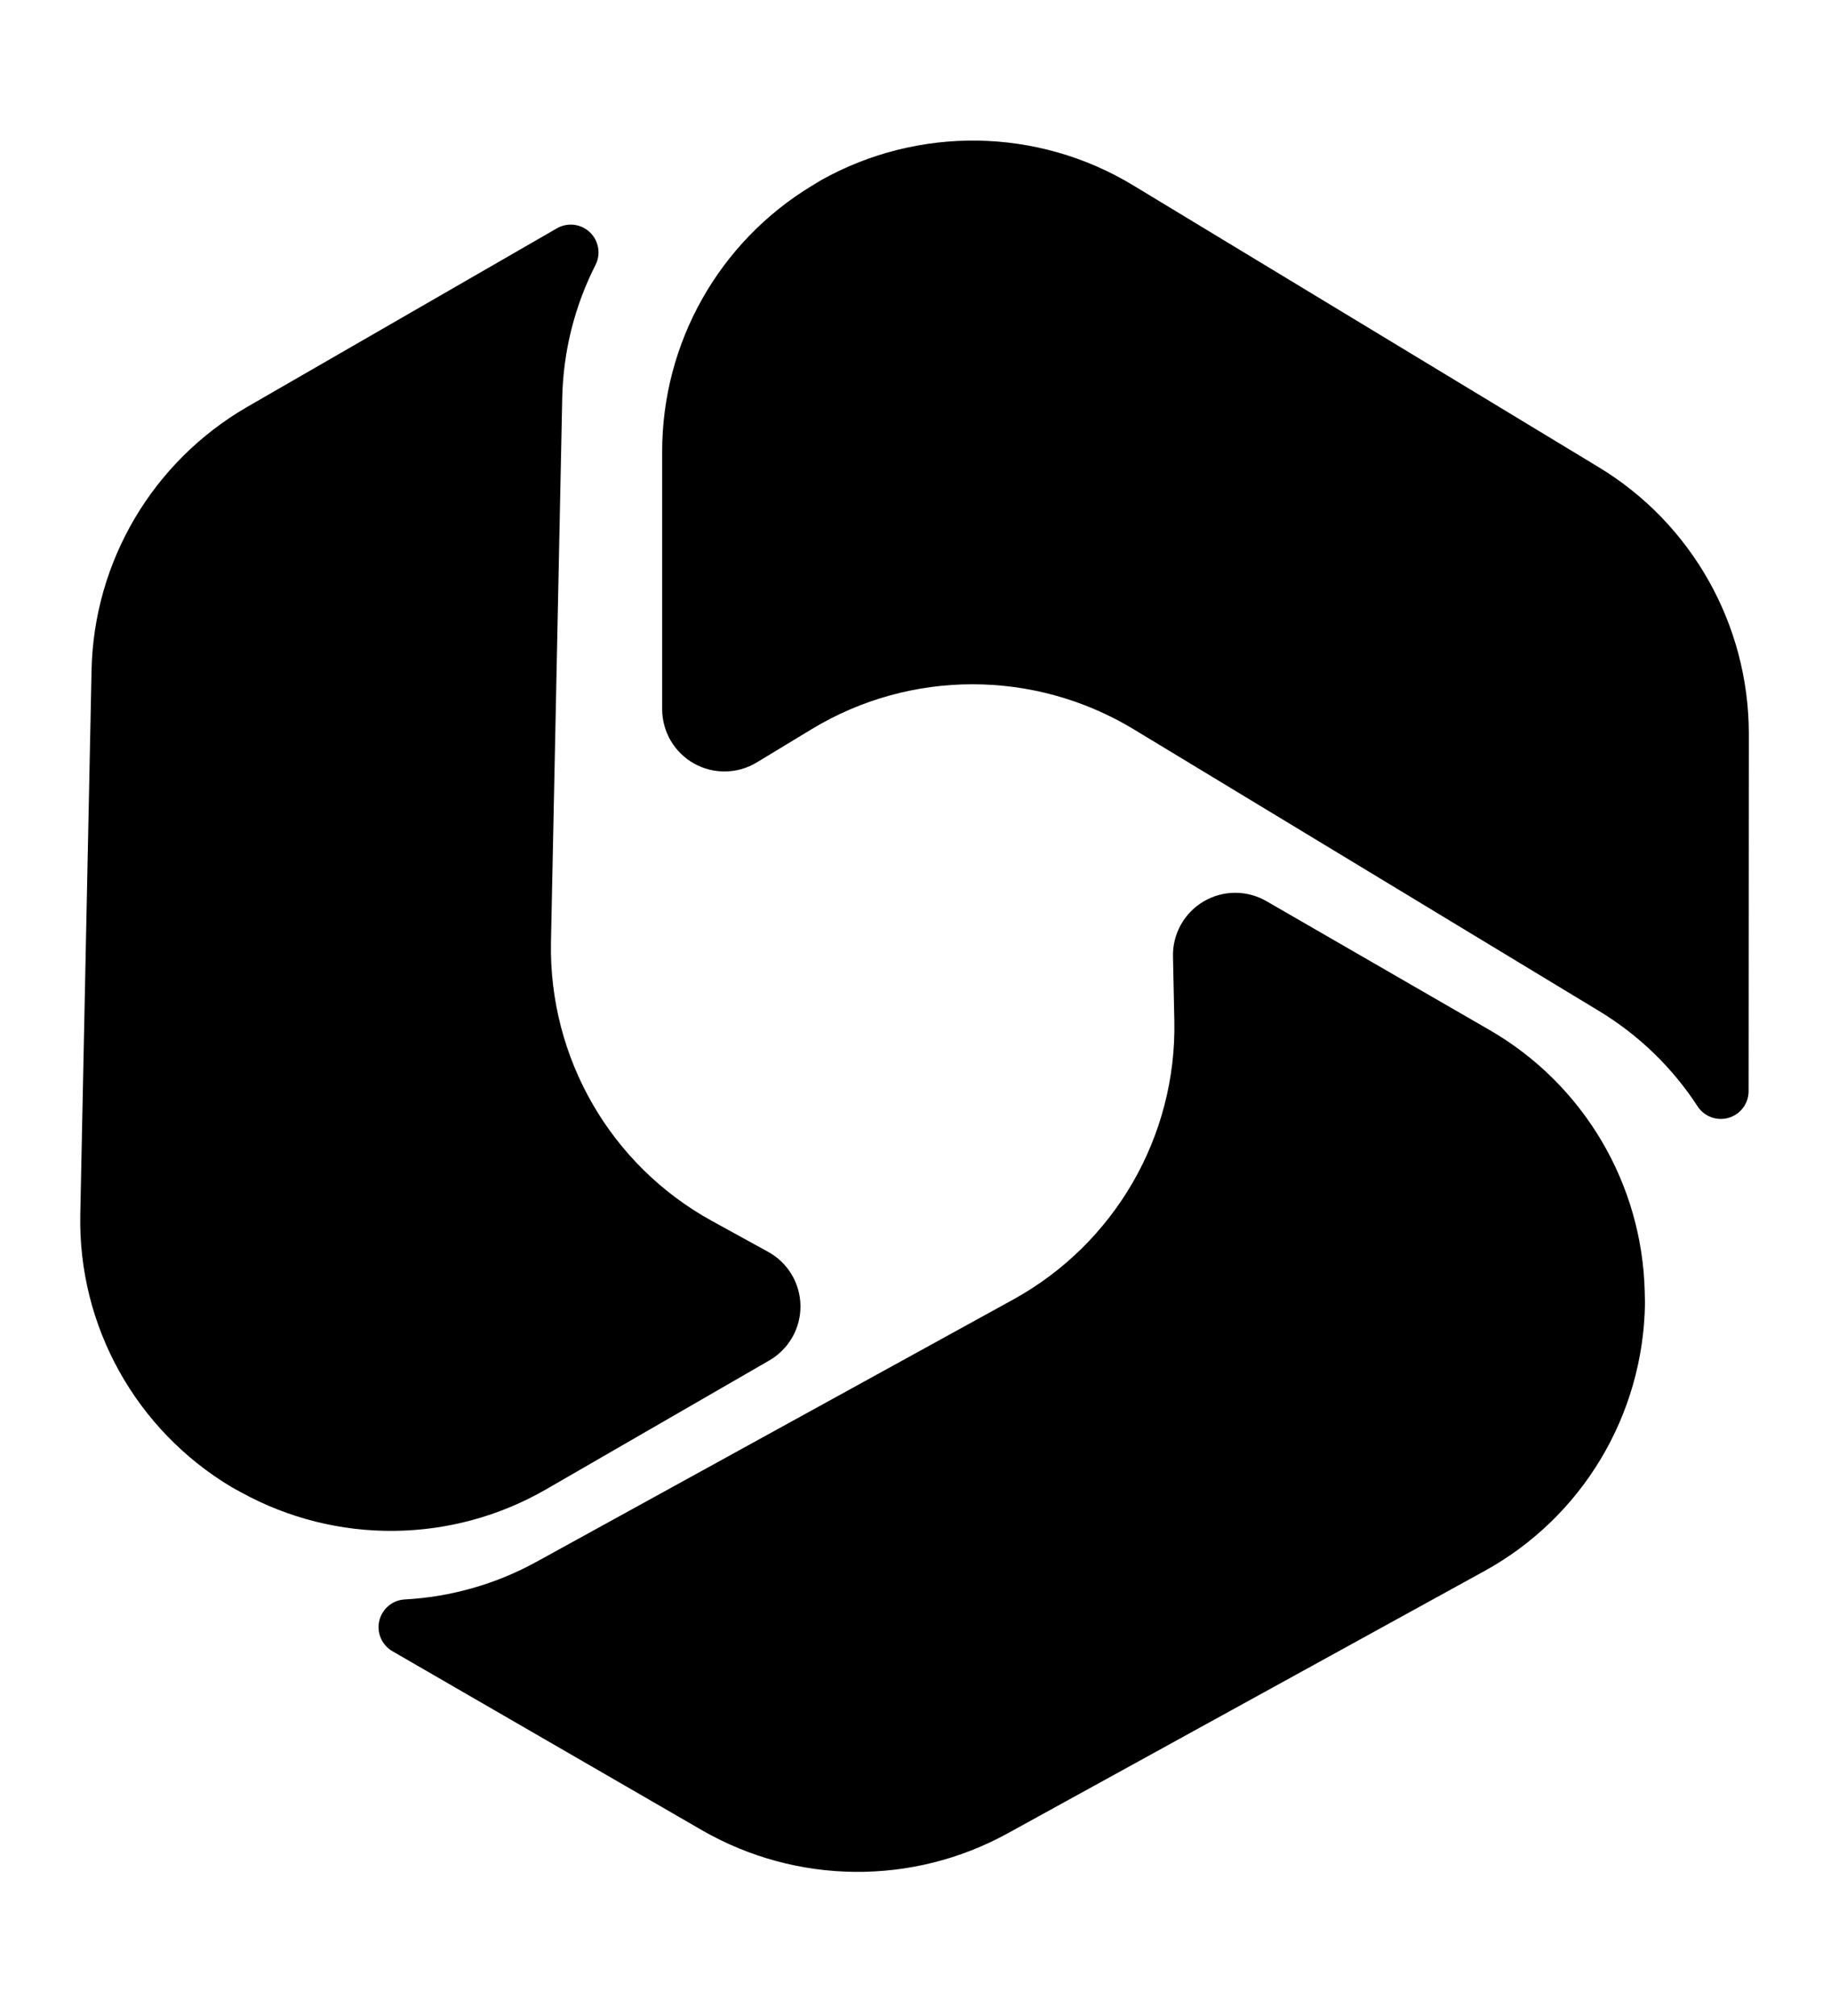 <svg clip-rule="evenodd" fill-rule="evenodd" stroke-linejoin="round" stroke-miterlimit="2" viewBox="0 0 466 513" xmlns="http://www.w3.org/2000/svg">
  <defs>
    <style type="text/css" id="current-color-scheme">.ColorScheme-Highlight { color:#000000; }</style>
  </defs><path class="ColorScheme-Highlight" fill="currentColor" d="m468.386 186.474s-.033 51.571-.058 91.128c-.001 3.117-2.045 5.864-5.029 6.763-2.984.898-6.205-.265-7.926-2.863-6.346-9.765-14.888-18.13-25.175-24.34l-118.466-71.707c-25.202-15.19-56.685-15.19-81.805 0 0 0-6.444 3.904-14.032 8.5-4.896 2.966-11.01 3.062-15.997.253-4.988-2.81-8.073-8.09-8.073-13.814 0-27.593 0-65.542 0-65.542-.01-27.659 14.442-53.31 38.102-67.634l2.377-1.443c24.779-13.833 55.075-13.408 79.428 1.358l118.466 71.707c23.676 14.341 38.102 39.969 38.188 67.634zm-266.322 279.24s-44.644-25.813-78.889-45.613c-2.699-1.558-4.058-4.702-3.344-7.736.713-3.034 3.331-5.242 6.442-5.434 11.629-.614 23.145-3.829 33.667-9.632l121.334-66.741c25.754-14.232 41.496-41.497 40.901-70.845 0 0-.159-7.533-.345-16.402-.121-5.723 2.853-11.067 7.78-13.981 4.926-2.914 11.042-2.946 15.999-.084 23.896 13.796 56.762 32.771 56.762 32.771 23.958 13.821 38.947 39.161 39.522 66.815l.062 2.778c-.411 28.377-15.927 54.4-40.891 68.109l-121.333 66.742c-24.258 13.331-53.667 13.013-77.667-.747zm-115.984-362.15s44.683-25.76 78.953-45.517c2.7-1.555 6.1-1.157 8.368.978 2.269 2.136 2.871 5.505 1.482 8.294-5.283 10.378-8.257 21.959-8.493 33.972l-2.866 138.448c-.553 29.422 15.189 56.687 40.903 70.847 0 0 6.602 3.629 14.376 7.901 5.017 2.757 8.158 8.004 8.218 13.728.061 5.724-2.969 11.036-7.926 13.898-23.896 13.797-56.761 32.771-56.761 32.771-23.949 13.837-53.389 14.148-77.624.82l-2.438-1.337c-24.369-14.543-39.149-40.992-38.539-69.468l2.868-138.447c.582-27.674 15.563-52.981 39.479-66.888z" fill-rule="nonzero" transform="translate(-23.3 .05)"/></svg>